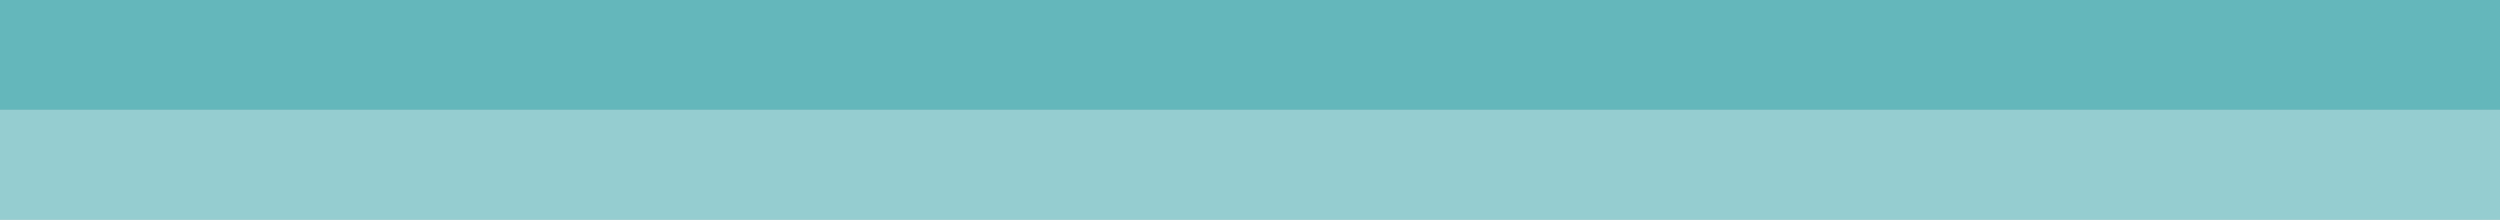 <?xml version="1.0" encoding="UTF-8" standalone="no"?>
<svg xmlns:ffdec="https://www.free-decompiler.com/flash" xmlns:xlink="http://www.w3.org/1999/xlink" ffdec:objectType="frame" height="4.0px" width="45.5px" xmlns="http://www.w3.org/2000/svg">
  <rect width="100%" height="100%" fill="#333333" stroke="none"/>
  <g transform="matrix(1.0, 0.0, 0.0, 1.0, 22.5, 2.0)">
    <use ffdec:characterId="2898" height="4.0" transform="matrix(1.0, 0.0, 0.0, 1.0, -22.5, -2.0)" width="45.5" xlink:href="#shape0"/>
    <use ffdec:characterId="2900" height="2.0" id="bar" transform="matrix(1.0, 0.0, 0.0, 2.0, -22.5, -2.0)" width="45.5" xlink:href="#sprite0"/>
  </g>
  <defs>
    <g id="shape0" transform="matrix(1.0, 0.0, 0.0, 1.0, 22.5, 2.0)">
      <path d="M-22.5 0.0 L-22.5 -2.0 23.0 -2.0 23.0 0.0 -22.5 0.0" fill="#d2d2d2" fill-rule="evenodd" stroke="none"/>
      <path d="M23.0 0.0 L23.0 2.0 -22.5 2.0 -22.5 0.0 23.0 0.0" fill="#f7f7f7" fill-rule="evenodd" stroke="none"/>
    </g>
    <g id="sprite0" transform="matrix(1.0, 0.0, 0.0, 1.0, 0.0, 1.0)">
      <use ffdec:characterId="2899" height="2.0" transform="matrix(1.0, 0.0, 0.0, 1.0, 0.0, -1.0)" width="45.5" xlink:href="#shape1"/>
    </g>
    <g id="shape1" transform="matrix(1.0, 0.0, 0.0, 1.0, 0.0, 1.0)">
      <path d="M0.0 0.0 L0.0 -1.0 45.5 -1.0 45.5 0.0 0.0 0.0" fill="#64b7bb" fill-rule="evenodd" stroke="none"/>
      <path d="M45.5 0.0 L45.5 1.0 0.0 1.0 0.0 0.0 45.5 0.0" fill="#95cdd0" fill-rule="evenodd" stroke="none"/>
    </g>
  </defs>
</svg>
